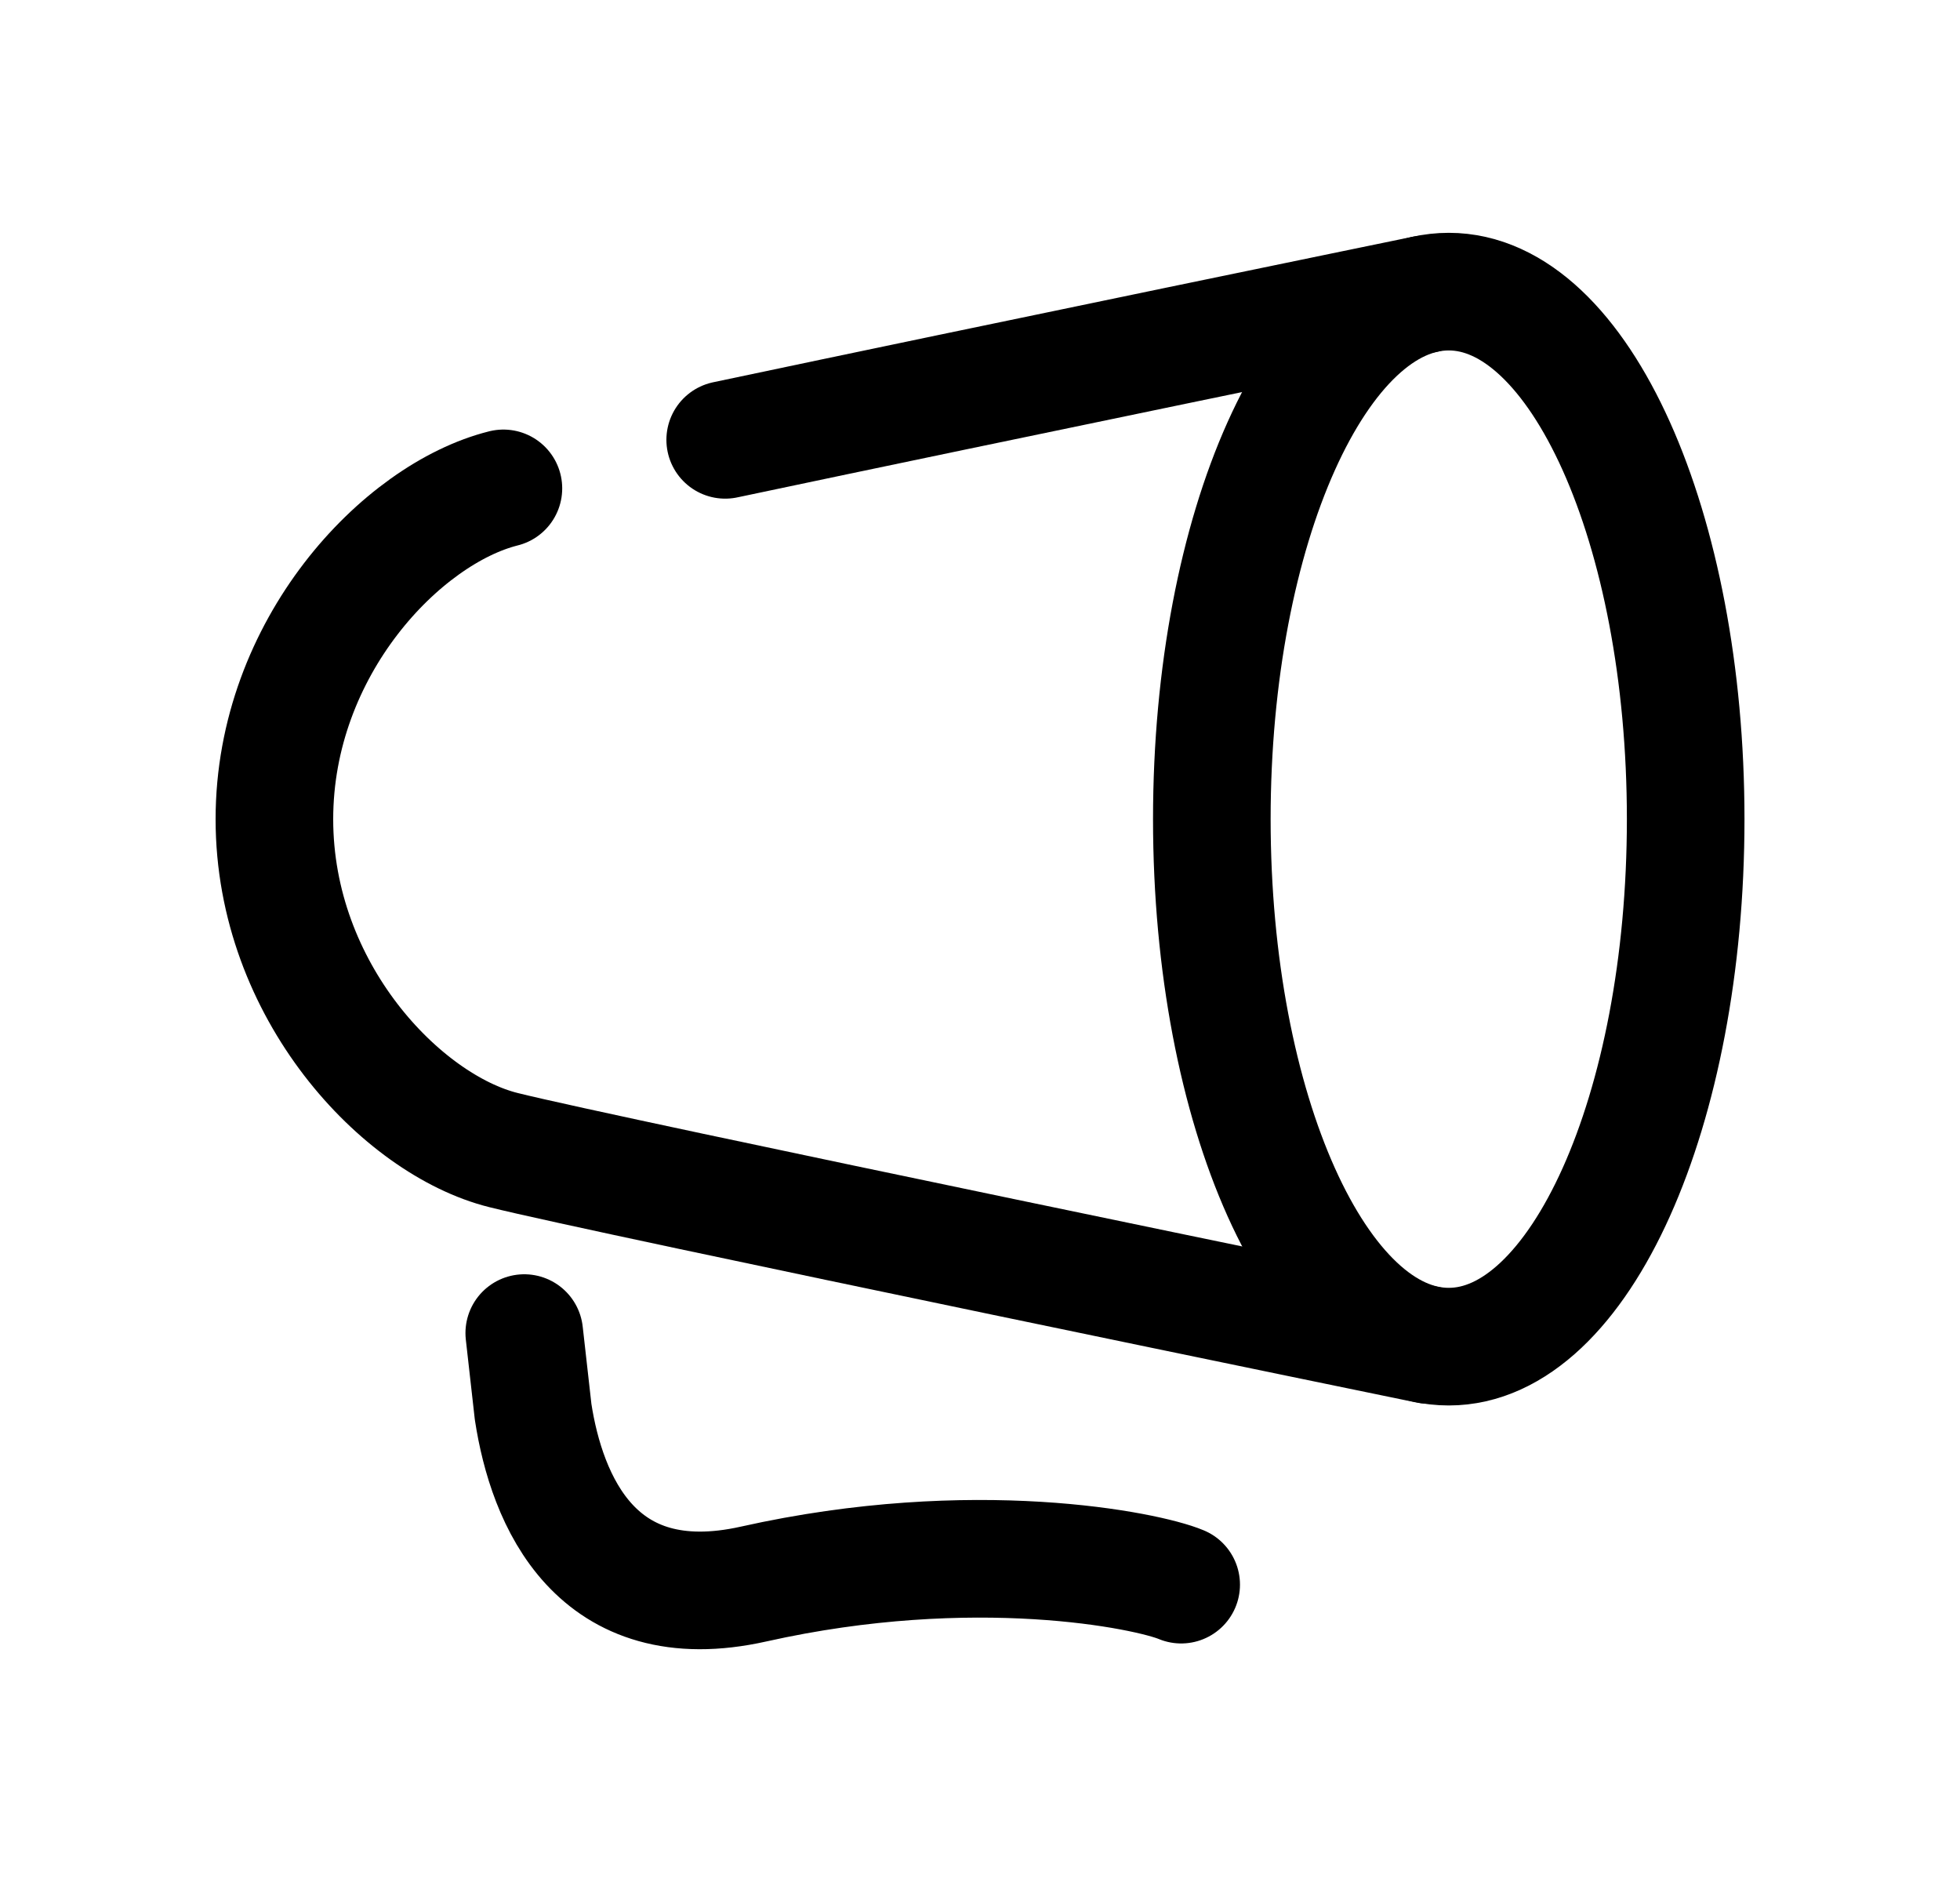 <svg width="25" height="24" viewBox="0 0 25 24" fill="none" xmlns="http://www.w3.org/2000/svg">
<path d="M18.219 17.151C18.219 17.151 7.72 14.992 6.421 14.666C5.123 14.342 3.5 12.64 3.5 10.447C3.5 8.255 5.123 6.553 6.421 6.228" stroke="black" stroke-width="1.5" stroke-linecap="round" stroke-linejoin="round"/>
<path d="M9.25 5.609C12.769 4.865 18.169 3.754 18.169 3.754" stroke="black" stroke-width="1.5" stroke-linecap="round" stroke-linejoin="round"/>
<path fill-rule="evenodd" clip-rule="evenodd" d="M21.501 10.446C21.501 14.161 20.148 17.173 18.479 17.173C16.81 17.173 15.457 14.161 15.457 10.446C15.457 6.731 16.81 3.719 18.479 3.719C20.148 3.719 21.501 6.731 21.501 10.446Z" stroke="black" stroke-width="1.5" stroke-linecap="round" stroke-linejoin="round"/>
<path d="M15.066 20.208C14.634 20.027 12.425 19.571 9.614 20.2C7.596 20.652 6.973 19.129 6.8 18.004L6.687 17" stroke="black" stroke-width="1.5" stroke-linecap="round" stroke-linejoin="round"/>
</svg>
